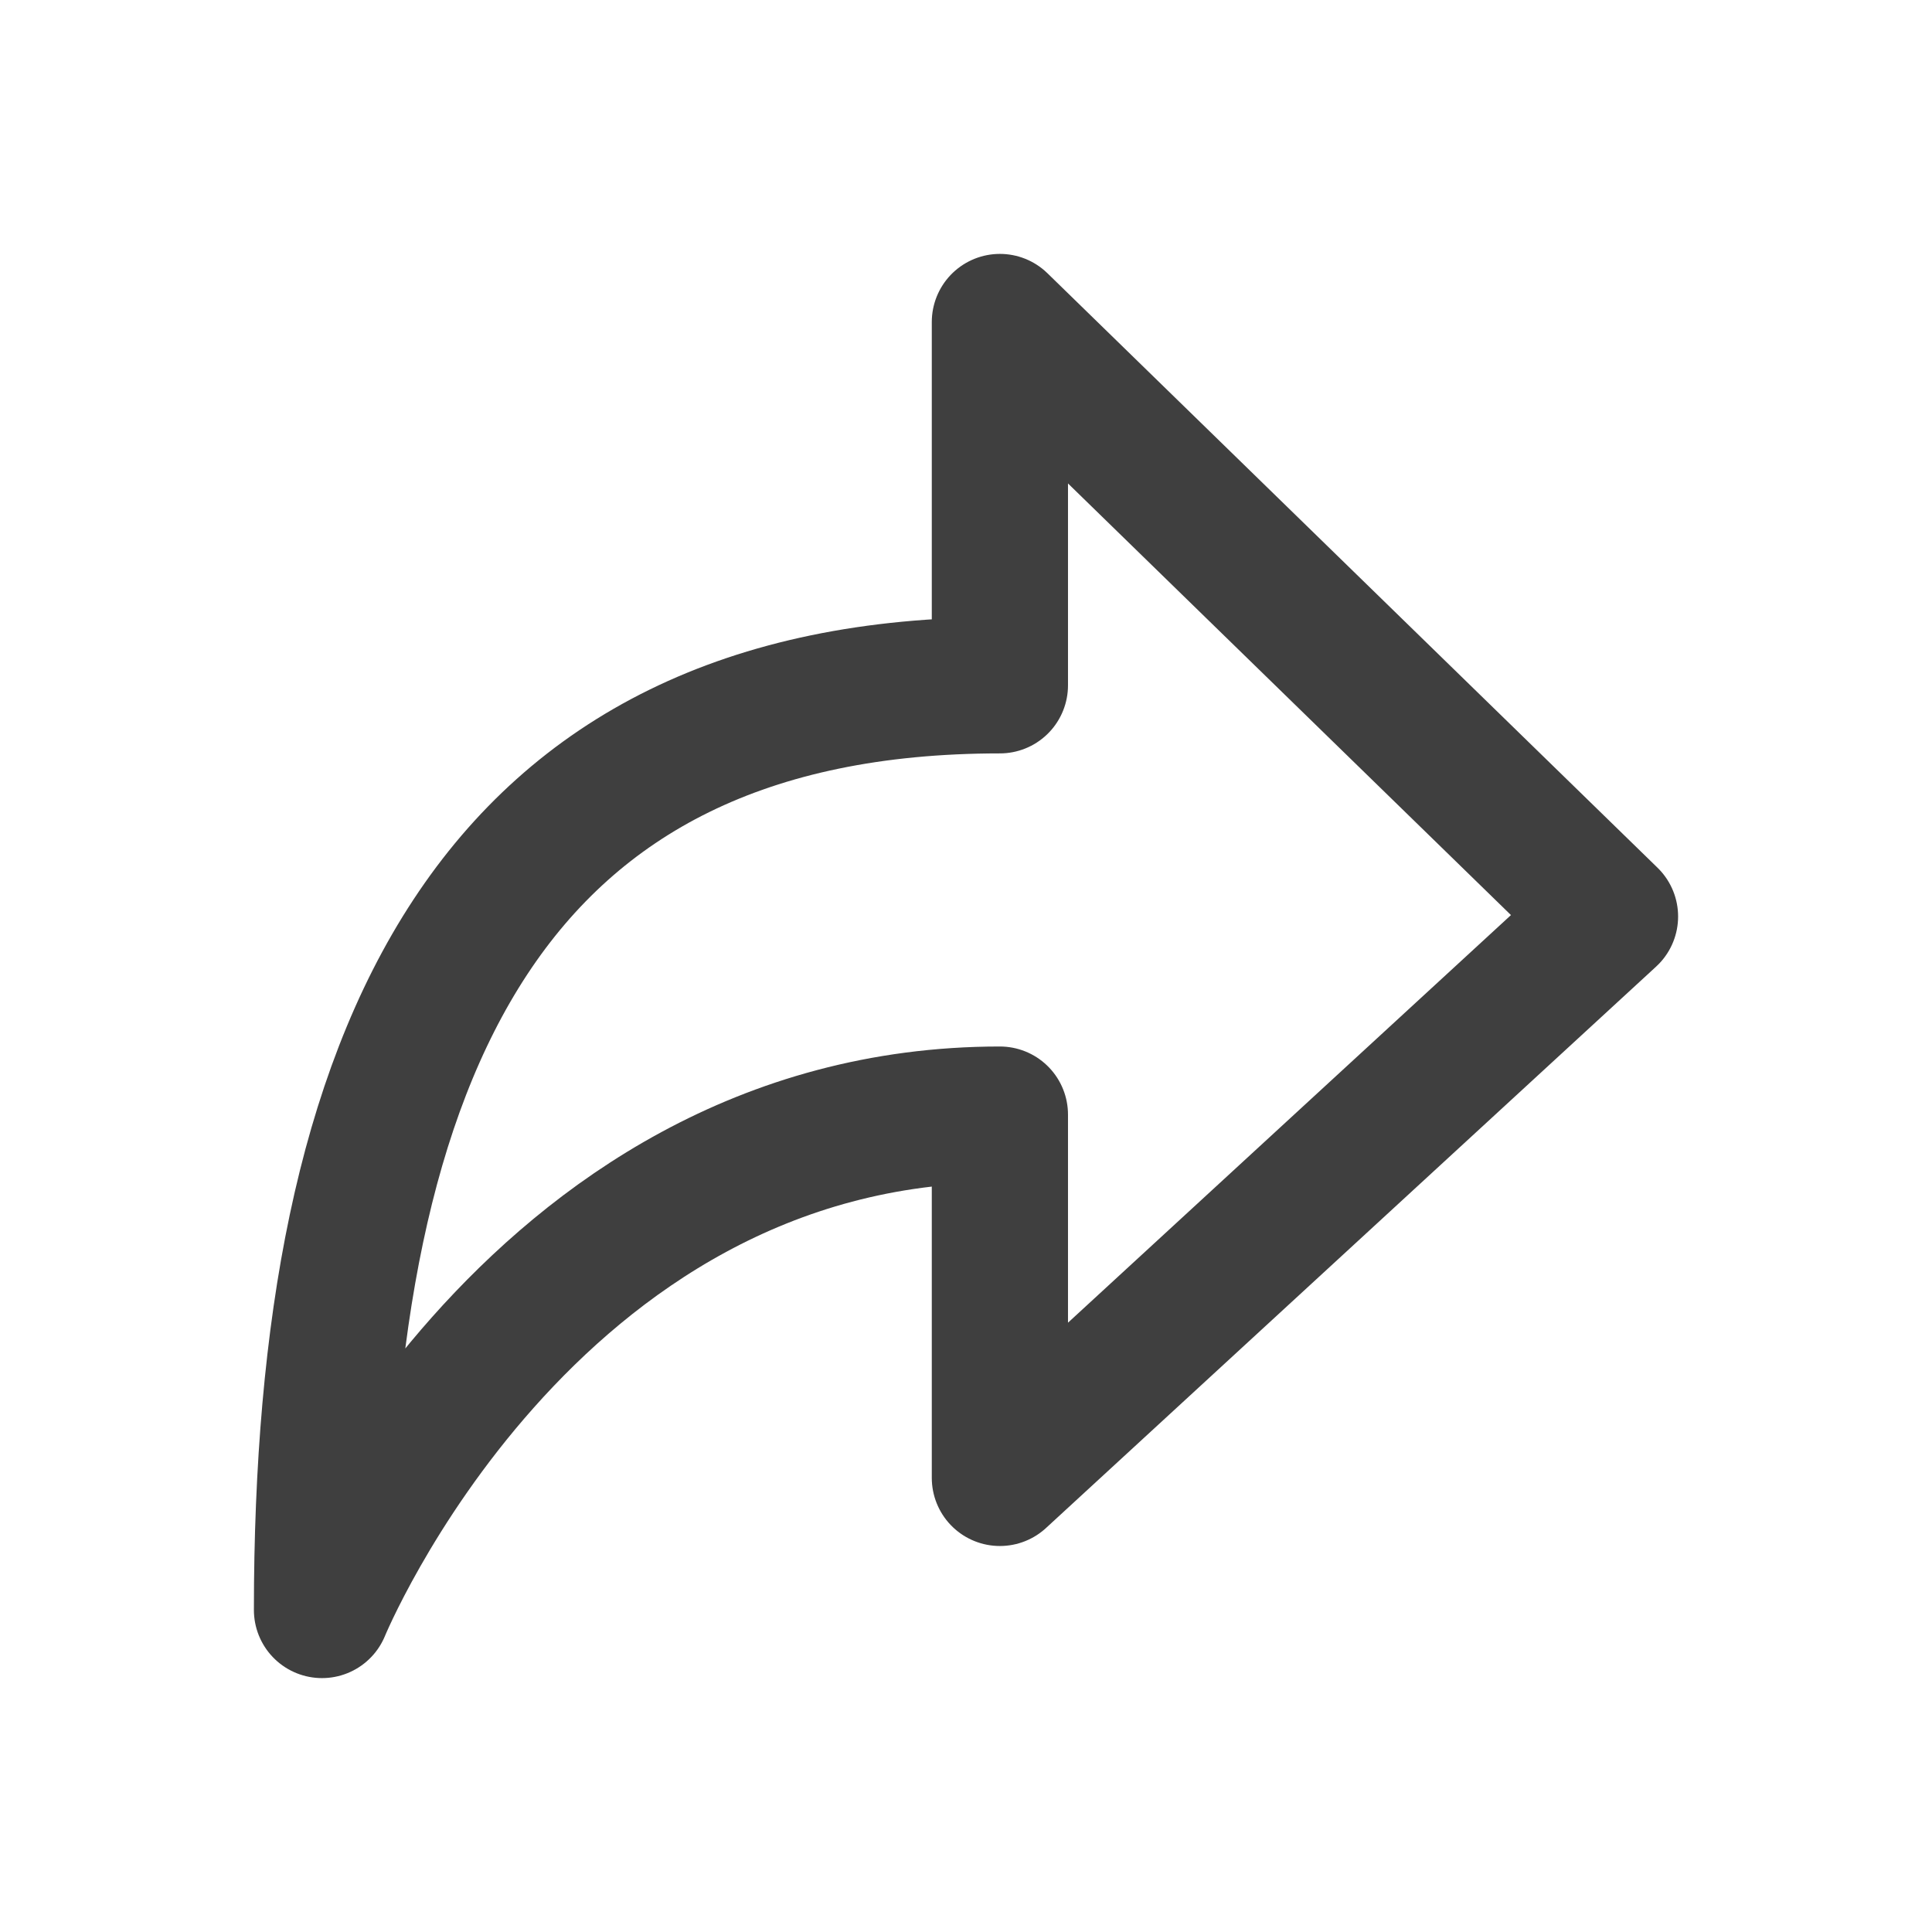 <svg width="24" height="24" viewBox="0 0 24 24" fill="none" xmlns="http://www.w3.org/2000/svg">
<path d="M12.421 4L20 11.385L12.421 18.359V13.846C6.526 13.846 4 20 4 20C4 13.026 6.105 8.513 12.421 8.513V4Z" stroke="#3F3F3F" stroke-width="1.692" stroke-linecap="round" stroke-linejoin="round"/>
</svg>
